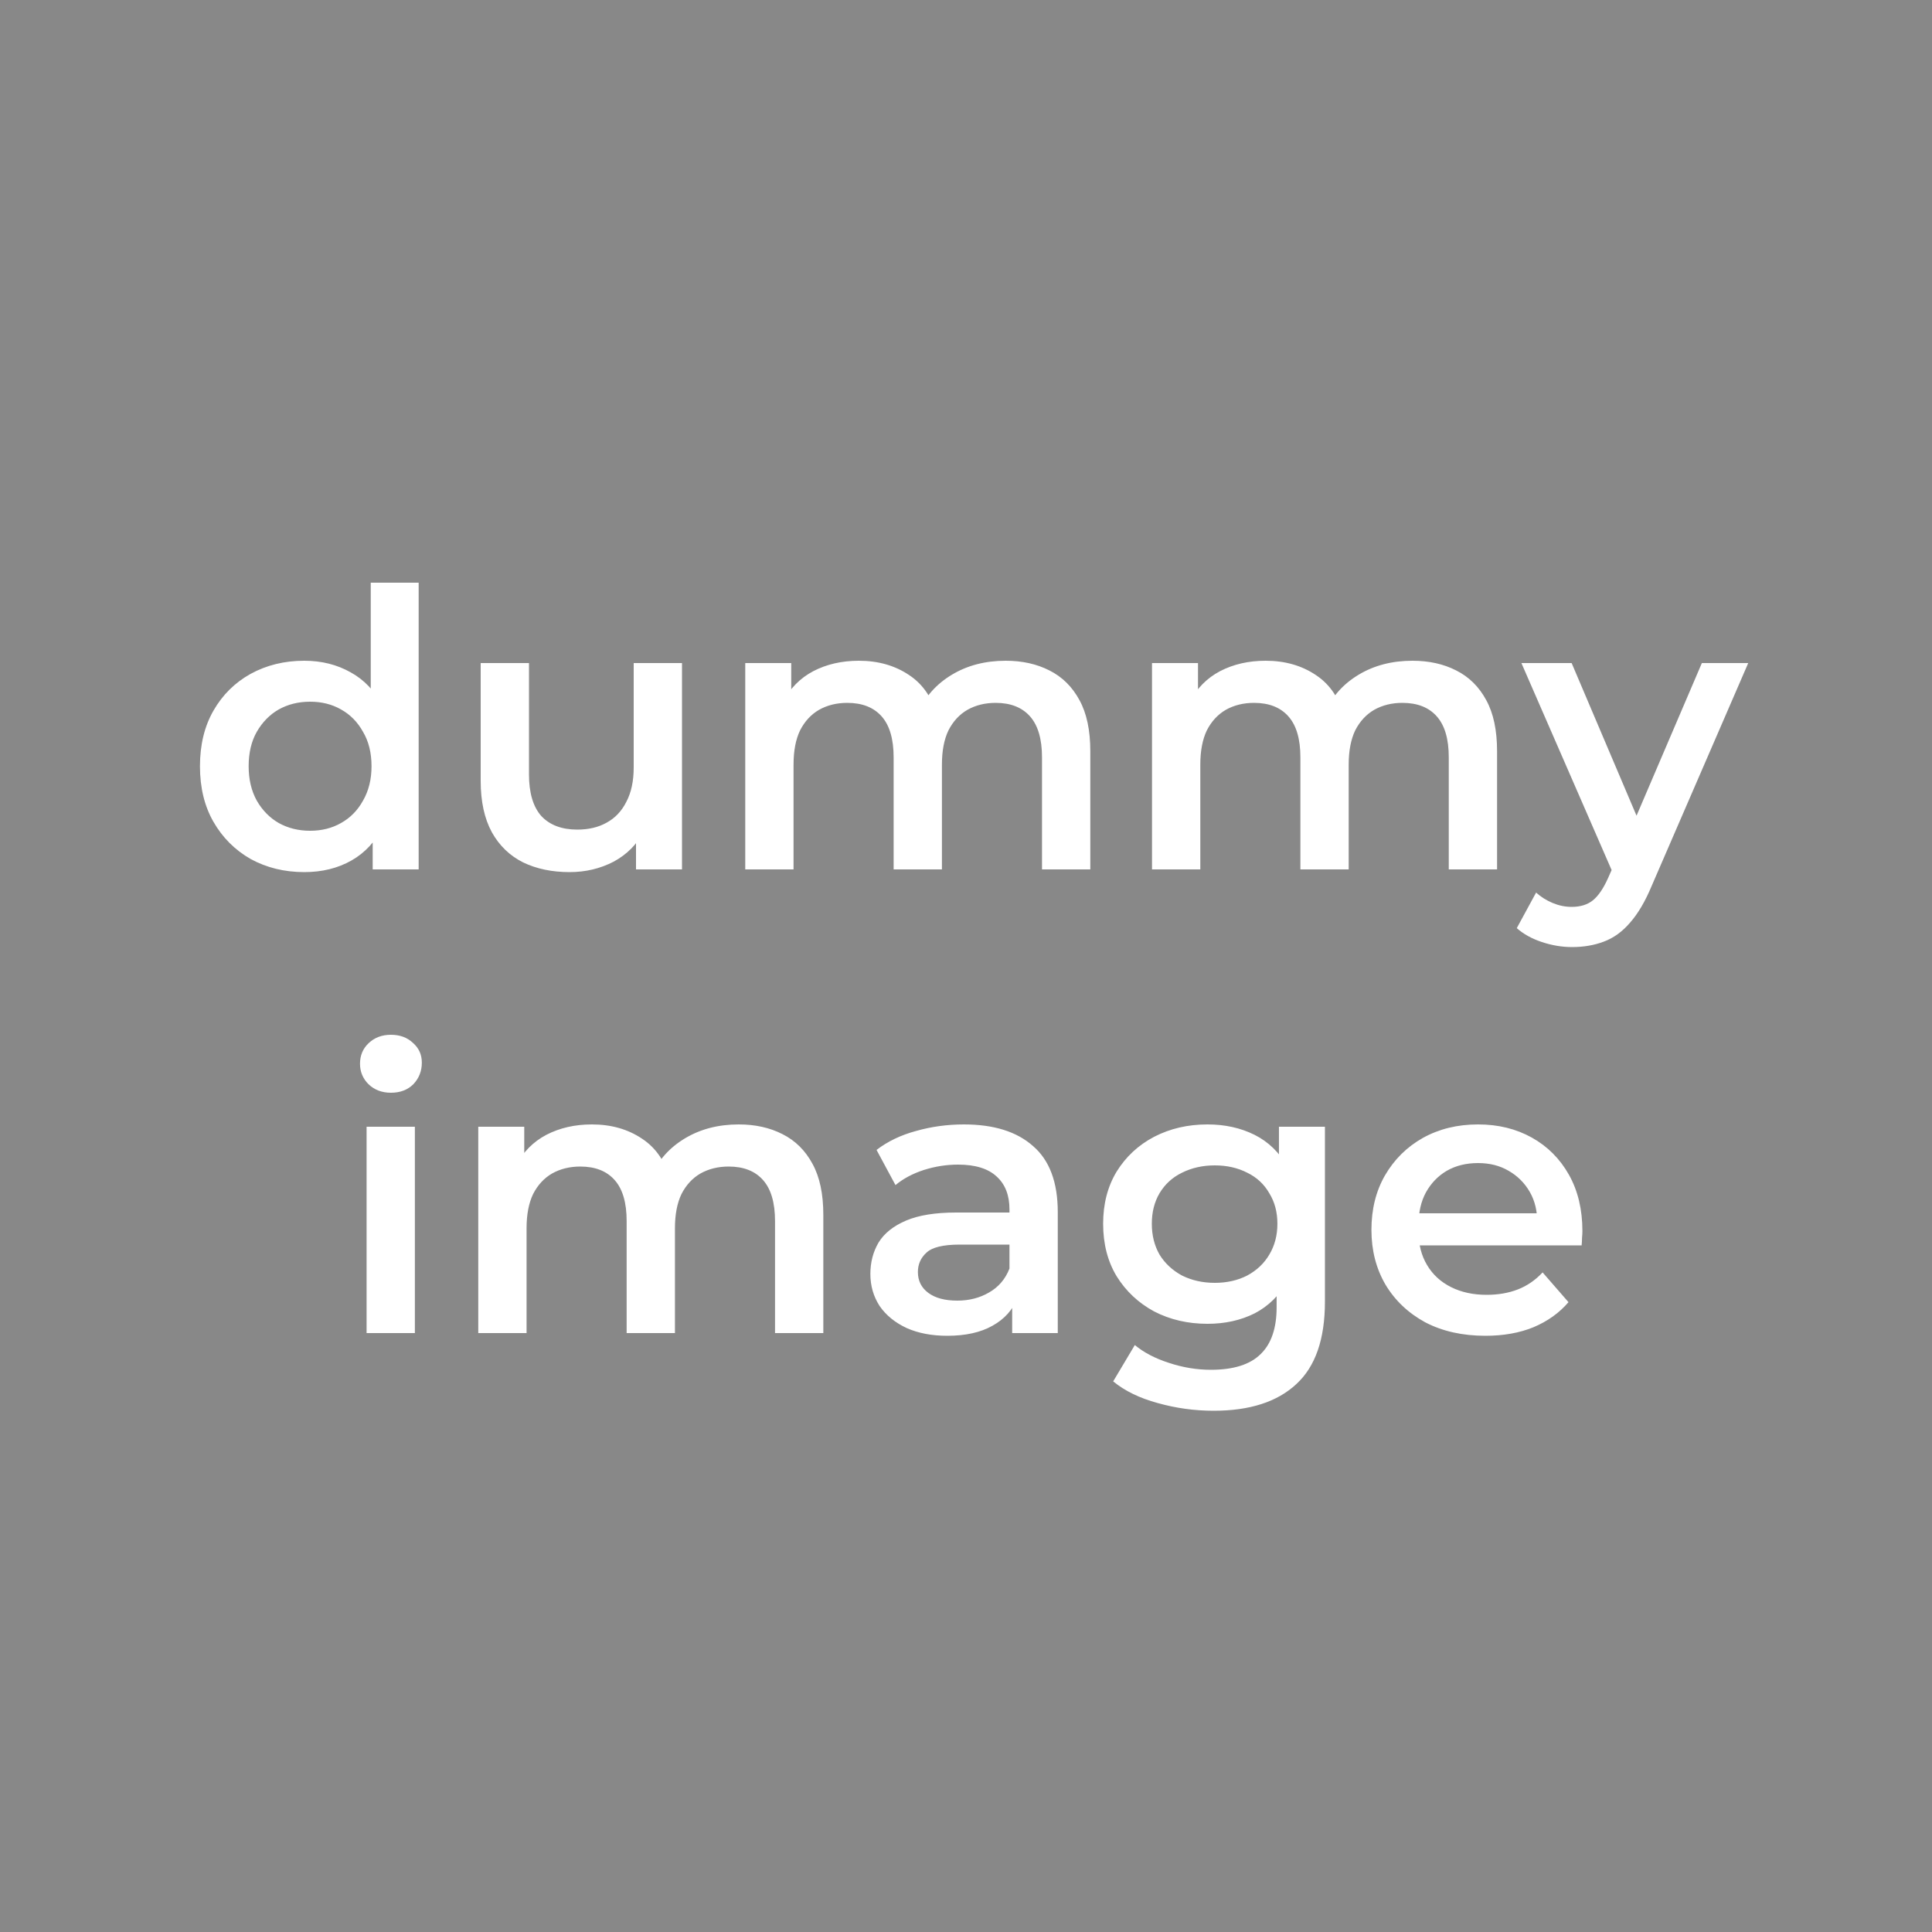 <svg width="100" height="100" viewBox="0 0 100 100" fill="none" xmlns="http://www.w3.org/2000/svg">
<rect width="100" height="100" fill="#888888"/>
<path d="M15.75 45.14C14.723 45.14 13.796 44.913 12.97 44.46C12.156 43.993 11.517 43.353 11.05 42.54C10.583 41.727 10.35 40.767 10.35 39.66C10.35 38.553 10.583 37.593 11.05 36.78C11.517 35.967 12.156 35.333 12.97 34.88C13.796 34.427 14.723 34.2 15.75 34.2C16.643 34.2 17.443 34.4 18.15 34.8C18.857 35.187 19.416 35.78 19.83 36.58C20.243 37.38 20.45 38.407 20.45 39.66C20.45 40.9 20.25 41.927 19.85 42.74C19.45 43.54 18.896 44.14 18.19 44.54C17.483 44.94 16.67 45.14 15.75 45.14ZM16.05 43C16.65 43 17.183 42.867 17.65 42.6C18.13 42.333 18.51 41.947 18.79 41.44C19.083 40.933 19.23 40.34 19.23 39.66C19.23 38.967 19.083 38.373 18.79 37.88C18.51 37.373 18.13 36.987 17.65 36.72C17.183 36.453 16.65 36.32 16.05 36.32C15.45 36.32 14.91 36.453 14.43 36.72C13.963 36.987 13.583 37.373 13.29 37.88C13.01 38.373 12.87 38.967 12.87 39.66C12.87 40.34 13.01 40.933 13.29 41.44C13.583 41.947 13.963 42.333 14.43 42.6C14.91 42.867 15.45 43 16.05 43ZM19.29 45V42.48L19.39 39.64L19.19 36.8V30.16H21.67V45H19.29ZM29.48 45.14C28.574 45.14 27.774 44.973 27.08 44.64C26.387 44.293 25.847 43.773 25.46 43.08C25.074 42.373 24.88 41.487 24.88 40.42V34.32H27.38V40.08C27.38 41.04 27.594 41.76 28.02 42.24C28.46 42.707 29.08 42.94 29.88 42.94C30.467 42.94 30.974 42.82 31.4 42.58C31.84 42.34 32.18 41.98 32.42 41.5C32.674 41.02 32.8 40.427 32.8 39.72V34.32H35.3V45H32.92V42.12L33.34 43C32.98 43.693 32.454 44.227 31.76 44.6C31.067 44.96 30.307 45.14 29.48 45.14ZM52.054 34.2C52.907 34.2 53.66 34.367 54.314 34.7C54.98 35.033 55.5 35.547 55.874 36.24C56.247 36.92 56.434 37.8 56.434 38.88V45H53.934V39.2C53.934 38.253 53.727 37.547 53.314 37.08C52.9 36.613 52.307 36.38 51.534 36.38C50.987 36.38 50.5 36.5 50.074 36.74C49.66 36.98 49.334 37.333 49.094 37.8C48.867 38.267 48.754 38.86 48.754 39.58V45H46.254V39.2C46.254 38.253 46.047 37.547 45.634 37.08C45.22 36.613 44.627 36.38 43.854 36.38C43.307 36.38 42.82 36.5 42.394 36.74C41.98 36.98 41.654 37.333 41.414 37.8C41.187 38.267 41.074 38.86 41.074 39.58V45H38.574V34.32H40.954V37.16L40.534 36.32C40.894 35.627 41.414 35.1 42.094 34.74C42.787 34.38 43.574 34.2 44.454 34.2C45.454 34.2 46.32 34.447 47.054 34.94C47.8 35.433 48.294 36.18 48.534 37.18L47.554 36.84C47.9 36.04 48.474 35.4 49.274 34.92C50.074 34.44 51 34.2 52.054 34.2ZM73.108 34.2C73.962 34.2 74.715 34.367 75.368 34.7C76.035 35.033 76.555 35.547 76.928 36.24C77.302 36.92 77.488 37.8 77.488 38.88V45H74.988V39.2C74.988 38.253 74.782 37.547 74.368 37.08C73.955 36.613 73.362 36.38 72.588 36.38C72.042 36.38 71.555 36.5 71.128 36.74C70.715 36.98 70.388 37.333 70.148 37.8C69.922 38.267 69.808 38.86 69.808 39.58V45H67.308V39.2C67.308 38.253 67.102 37.547 66.688 37.08C66.275 36.613 65.682 36.38 64.908 36.38C64.362 36.38 63.875 36.5 63.448 36.74C63.035 36.98 62.708 37.333 62.468 37.8C62.242 38.267 62.128 38.86 62.128 39.58V45H59.628V34.32H62.008V37.16L61.588 36.32C61.948 35.627 62.468 35.1 63.148 34.74C63.842 34.38 64.628 34.2 65.508 34.2C66.508 34.2 67.375 34.447 68.108 34.94C68.855 35.433 69.348 36.18 69.588 37.18L68.608 36.84C68.955 36.04 69.528 35.4 70.328 34.92C71.128 34.44 72.055 34.2 73.108 34.2ZM81.368 49.02C80.848 49.02 80.328 48.933 79.808 48.76C79.288 48.587 78.854 48.347 78.508 48.04L79.508 46.2C79.761 46.427 80.048 46.607 80.368 46.74C80.688 46.873 81.014 46.94 81.348 46.94C81.801 46.94 82.168 46.827 82.448 46.6C82.728 46.373 82.988 45.993 83.228 45.46L83.848 44.06L84.048 43.76L88.088 34.32H90.488L85.488 45.86C85.154 46.66 84.781 47.293 84.368 47.76C83.968 48.227 83.514 48.553 83.008 48.74C82.514 48.927 81.968 49.02 81.368 49.02ZM83.568 45.38L78.748 34.32H81.348L85.268 43.54L83.568 45.38ZM18.974 69V58.32H21.474V69H18.974ZM20.234 56.56C19.767 56.56 19.381 56.413 19.074 56.12C18.781 55.827 18.634 55.473 18.634 55.06C18.634 54.633 18.781 54.28 19.074 54C19.381 53.707 19.767 53.56 20.234 53.56C20.701 53.56 21.081 53.7 21.374 53.98C21.681 54.247 21.834 54.587 21.834 55C21.834 55.44 21.687 55.813 21.394 56.12C21.101 56.413 20.714 56.56 20.234 56.56ZM38.235 58.2C39.089 58.2 39.842 58.367 40.495 58.7C41.162 59.033 41.682 59.547 42.055 60.24C42.429 60.92 42.615 61.8 42.615 62.88V69H40.115V63.2C40.115 62.253 39.909 61.547 39.495 61.08C39.082 60.613 38.489 60.38 37.715 60.38C37.169 60.38 36.682 60.5 36.255 60.74C35.842 60.98 35.515 61.333 35.275 61.8C35.049 62.267 34.935 62.86 34.935 63.58V69H32.435V63.2C32.435 62.253 32.229 61.547 31.815 61.08C31.402 60.613 30.809 60.38 30.035 60.38C29.489 60.38 29.002 60.5 28.575 60.74C28.162 60.98 27.835 61.333 27.595 61.8C27.369 62.267 27.255 62.86 27.255 63.58V69H24.755V58.32H27.135V61.16L26.715 60.32C27.075 59.627 27.595 59.1 28.275 58.74C28.969 58.38 29.755 58.2 30.635 58.2C31.635 58.2 32.502 58.447 33.235 58.94C33.982 59.433 34.475 60.18 34.715 61.18L33.735 60.84C34.082 60.04 34.655 59.4 35.455 58.92C36.255 58.44 37.182 58.2 38.235 58.2ZM52.39 69V66.84L52.25 66.38V62.6C52.25 61.867 52.03 61.3 51.59 60.9C51.15 60.487 50.483 60.28 49.59 60.28C48.99 60.28 48.397 60.373 47.81 60.56C47.237 60.747 46.75 61.007 46.35 61.34L45.37 59.52C45.943 59.08 46.623 58.753 47.41 58.54C48.21 58.313 49.037 58.2 49.89 58.2C51.437 58.2 52.63 58.573 53.47 59.32C54.323 60.053 54.75 61.193 54.75 62.74V69H52.39ZM49.03 69.14C48.23 69.14 47.53 69.007 46.93 68.74C46.33 68.46 45.863 68.08 45.53 67.6C45.21 67.107 45.05 66.553 45.05 65.94C45.05 65.34 45.19 64.8 45.47 64.32C45.763 63.84 46.237 63.46 46.89 63.18C47.543 62.9 48.41 62.76 49.49 62.76H52.59V64.42H49.67C48.817 64.42 48.243 64.56 47.95 64.84C47.657 65.107 47.51 65.44 47.51 65.84C47.51 66.293 47.69 66.653 48.05 66.92C48.41 67.187 48.91 67.32 49.55 67.32C50.163 67.32 50.71 67.18 51.19 66.9C51.683 66.62 52.037 66.207 52.25 65.66L52.67 67.16C52.43 67.787 51.997 68.273 51.37 68.62C50.757 68.967 49.977 69.14 49.03 69.14ZM62.818 73.02C61.831 73.02 60.865 72.887 59.918 72.62C58.985 72.367 58.218 71.993 57.618 71.5L58.738 69.62C59.205 70.007 59.791 70.313 60.498 70.54C61.218 70.78 61.945 70.9 62.678 70.9C63.851 70.9 64.711 70.627 65.258 70.08C65.805 69.547 66.078 68.74 66.078 67.66V65.76L66.278 63.34L66.198 60.92V58.32H68.578V67.38C68.578 69.313 68.085 70.733 67.098 71.64C66.111 72.56 64.685 73.02 62.818 73.02ZM62.498 68.52C61.485 68.52 60.565 68.307 59.738 67.88C58.925 67.44 58.278 66.833 57.798 66.06C57.331 65.287 57.098 64.38 57.098 63.34C57.098 62.313 57.331 61.413 57.798 60.64C58.278 59.867 58.925 59.267 59.738 58.84C60.565 58.413 61.485 58.2 62.498 58.2C63.405 58.2 64.218 58.38 64.938 58.74C65.658 59.1 66.231 59.66 66.658 60.42C67.098 61.18 67.318 62.153 67.318 63.34C67.318 64.527 67.098 65.507 66.658 66.28C66.231 67.04 65.658 67.607 64.938 67.98C64.218 68.34 63.405 68.52 62.498 68.52ZM62.878 66.4C63.505 66.4 64.065 66.273 64.558 66.02C65.051 65.753 65.431 65.393 65.698 64.94C65.978 64.473 66.118 63.94 66.118 63.34C66.118 62.74 65.978 62.213 65.698 61.76C65.431 61.293 65.051 60.94 64.558 60.7C64.065 60.447 63.505 60.32 62.878 60.32C62.251 60.32 61.685 60.447 61.178 60.7C60.685 60.94 60.298 61.293 60.018 61.76C59.751 62.213 59.618 62.74 59.618 63.34C59.618 63.94 59.751 64.473 60.018 64.94C60.298 65.393 60.685 65.753 61.178 66.02C61.685 66.273 62.251 66.4 62.878 66.4ZM76.885 69.14C75.698 69.14 74.658 68.907 73.765 68.44C72.885 67.96 72.198 67.307 71.705 66.48C71.225 65.653 70.985 64.713 70.985 63.66C70.985 62.593 71.218 61.653 71.685 60.84C72.165 60.013 72.818 59.367 73.645 58.9C74.485 58.433 75.438 58.2 76.505 58.2C77.545 58.2 78.471 58.427 79.285 58.88C80.098 59.333 80.738 59.973 81.205 60.8C81.671 61.627 81.905 62.6 81.905 63.72C81.905 63.827 81.898 63.947 81.885 64.08C81.885 64.213 81.878 64.34 81.865 64.46H72.965V62.8H80.545L79.565 63.32C79.578 62.707 79.451 62.167 79.185 61.7C78.918 61.233 78.551 60.867 78.085 60.6C77.631 60.333 77.105 60.2 76.505 60.2C75.891 60.2 75.351 60.333 74.885 60.6C74.431 60.867 74.071 61.24 73.805 61.72C73.551 62.187 73.425 62.74 73.425 63.38V63.78C73.425 64.42 73.571 64.987 73.865 65.48C74.158 65.973 74.571 66.353 75.105 66.62C75.638 66.887 76.251 67.02 76.945 67.02C77.545 67.02 78.085 66.927 78.565 66.74C79.045 66.553 79.471 66.26 79.845 65.86L81.185 67.4C80.705 67.96 80.098 68.393 79.365 68.7C78.645 68.993 77.818 69.14 76.885 69.14Z" fill="white"/>
</svg>
